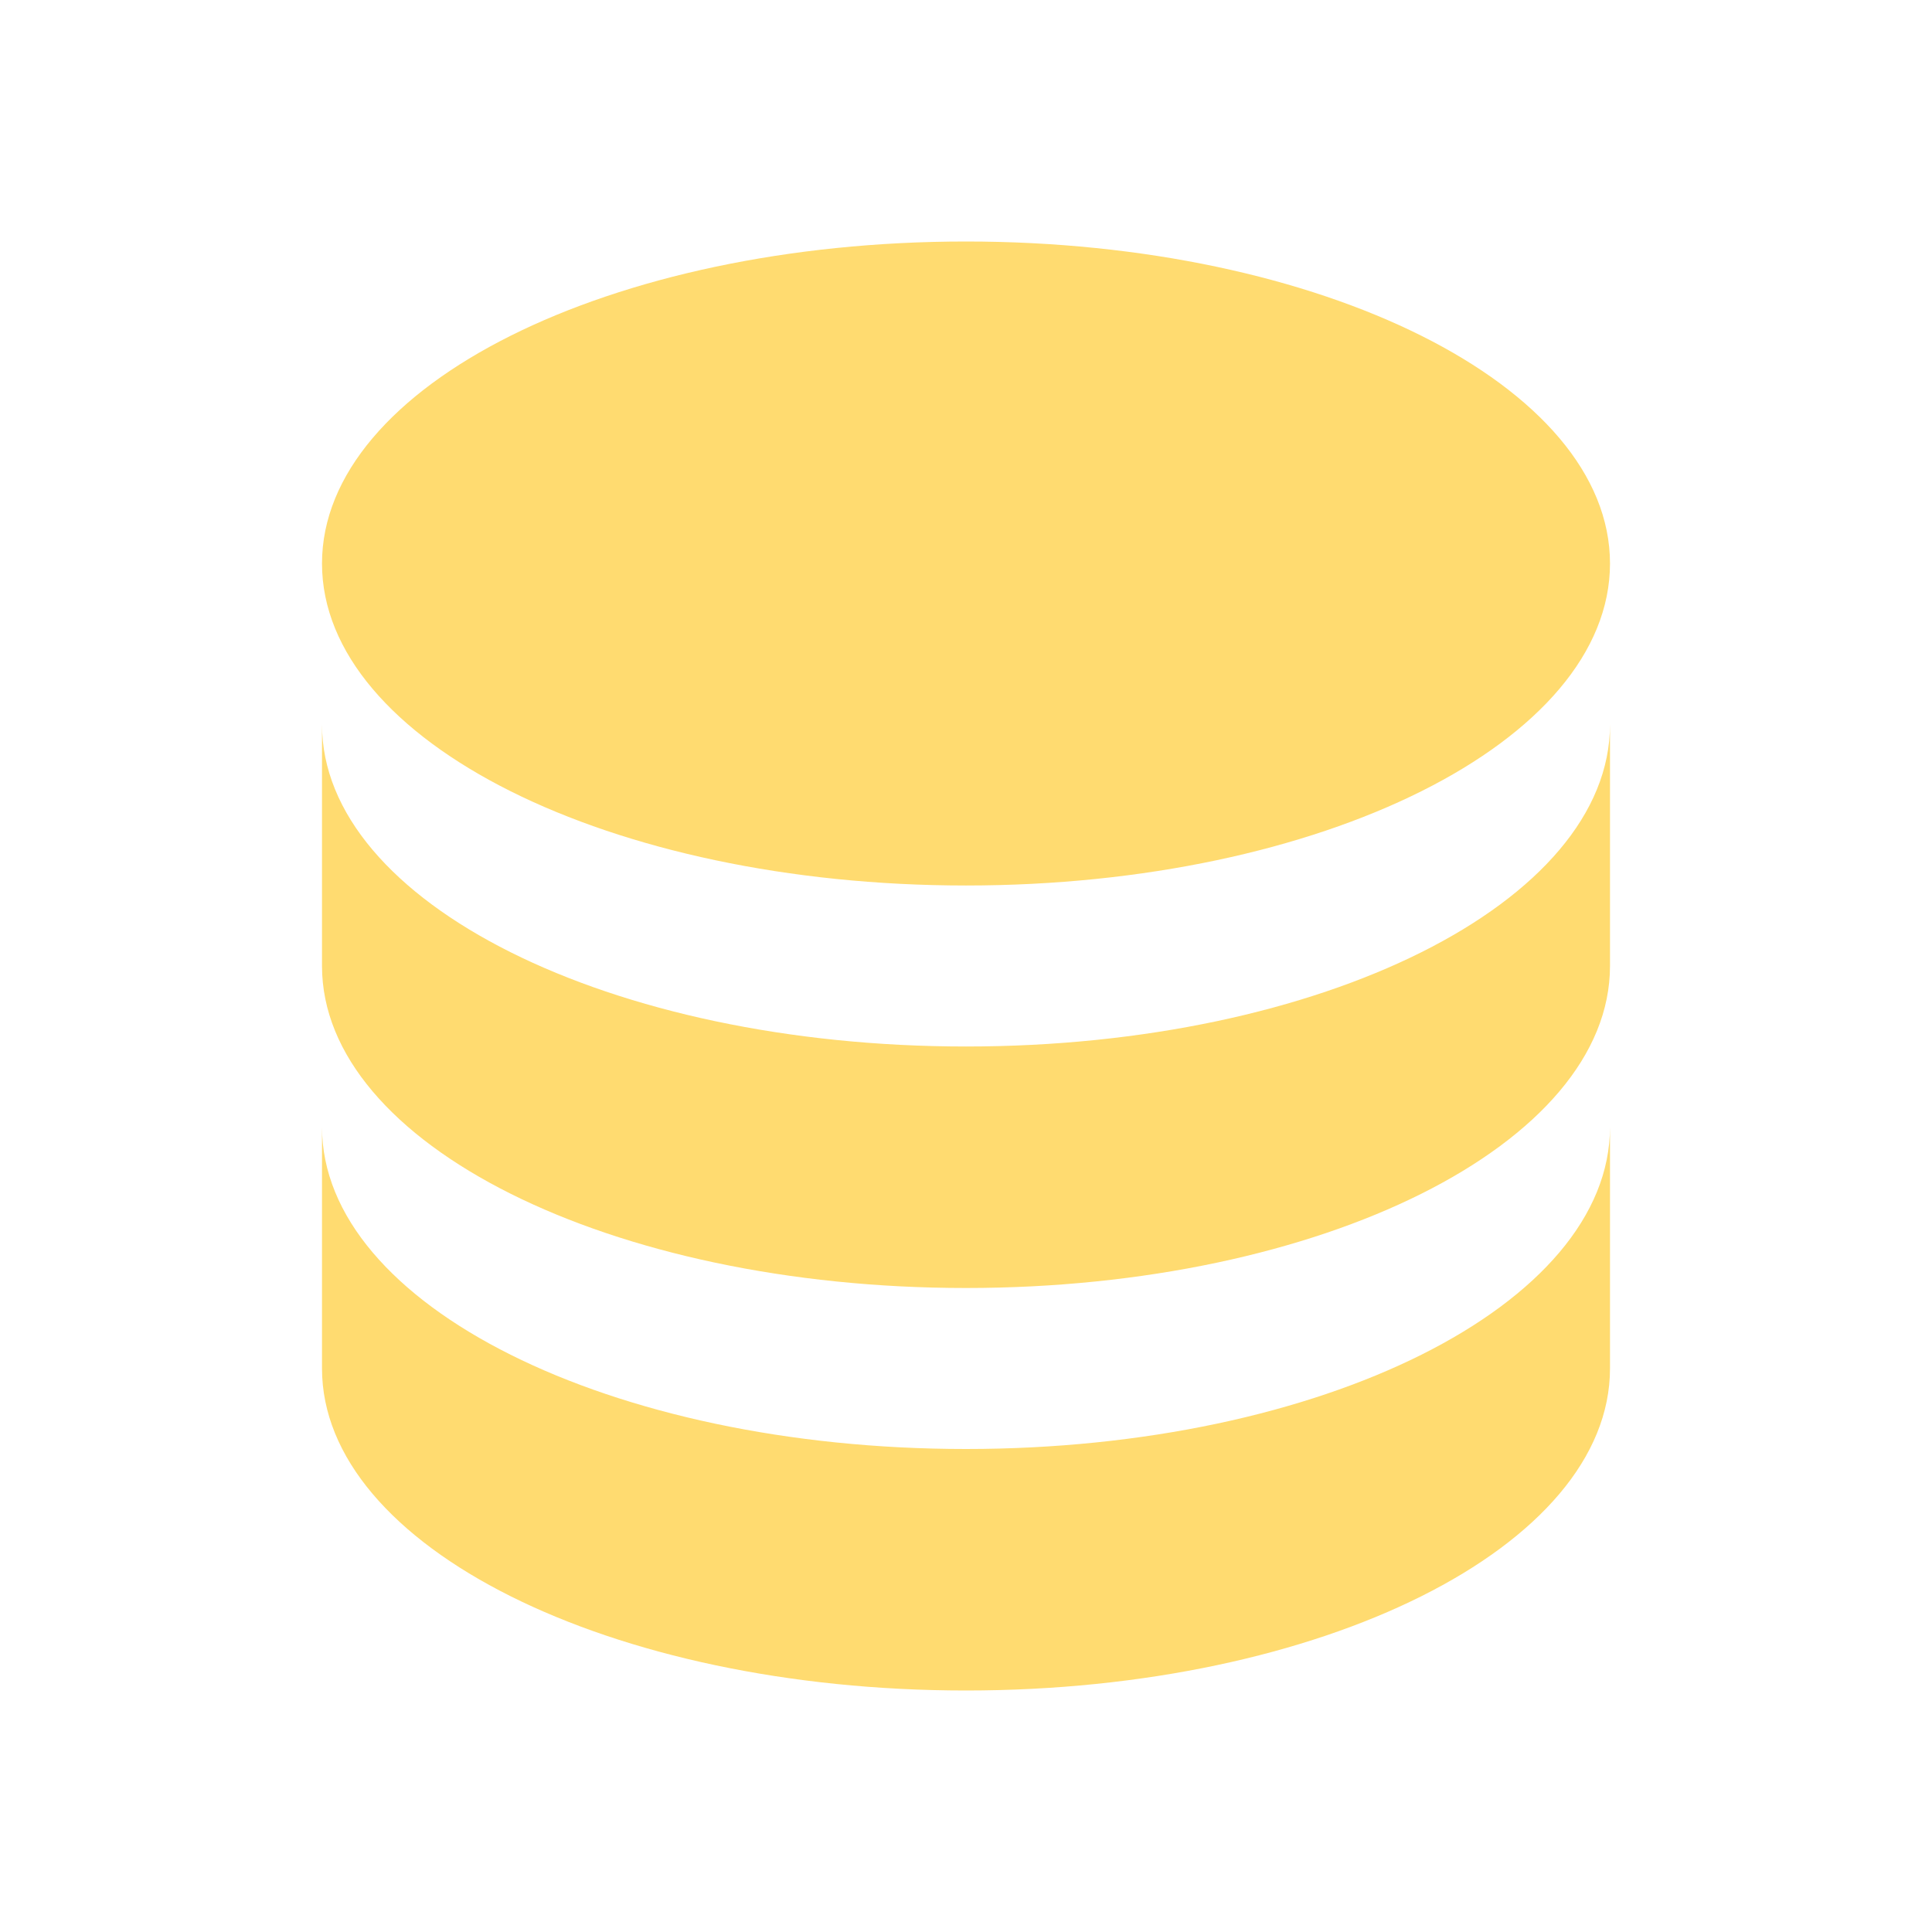 <svg xmlns="http://www.w3.org/2000/svg" width="512" height="512" viewBox="0 0 24 24"><path fill="#ffdb70" d="M12 3C7.58 3 4 4.79 4 7s3.58 4 8 4s8-1.79 8-4s-3.58-4-8-4M4 9v3c0 2.21 3.58 4 8 4s8-1.79 8-4V9c0 2.21-3.58 4-8 4s-8-1.79-8-4m0 5v3c0 2.21 3.58 4 8 4s8-1.79 8-4v-3c0 2.21-3.58 4-8 4s-8-1.79-8-4Z"/></svg>